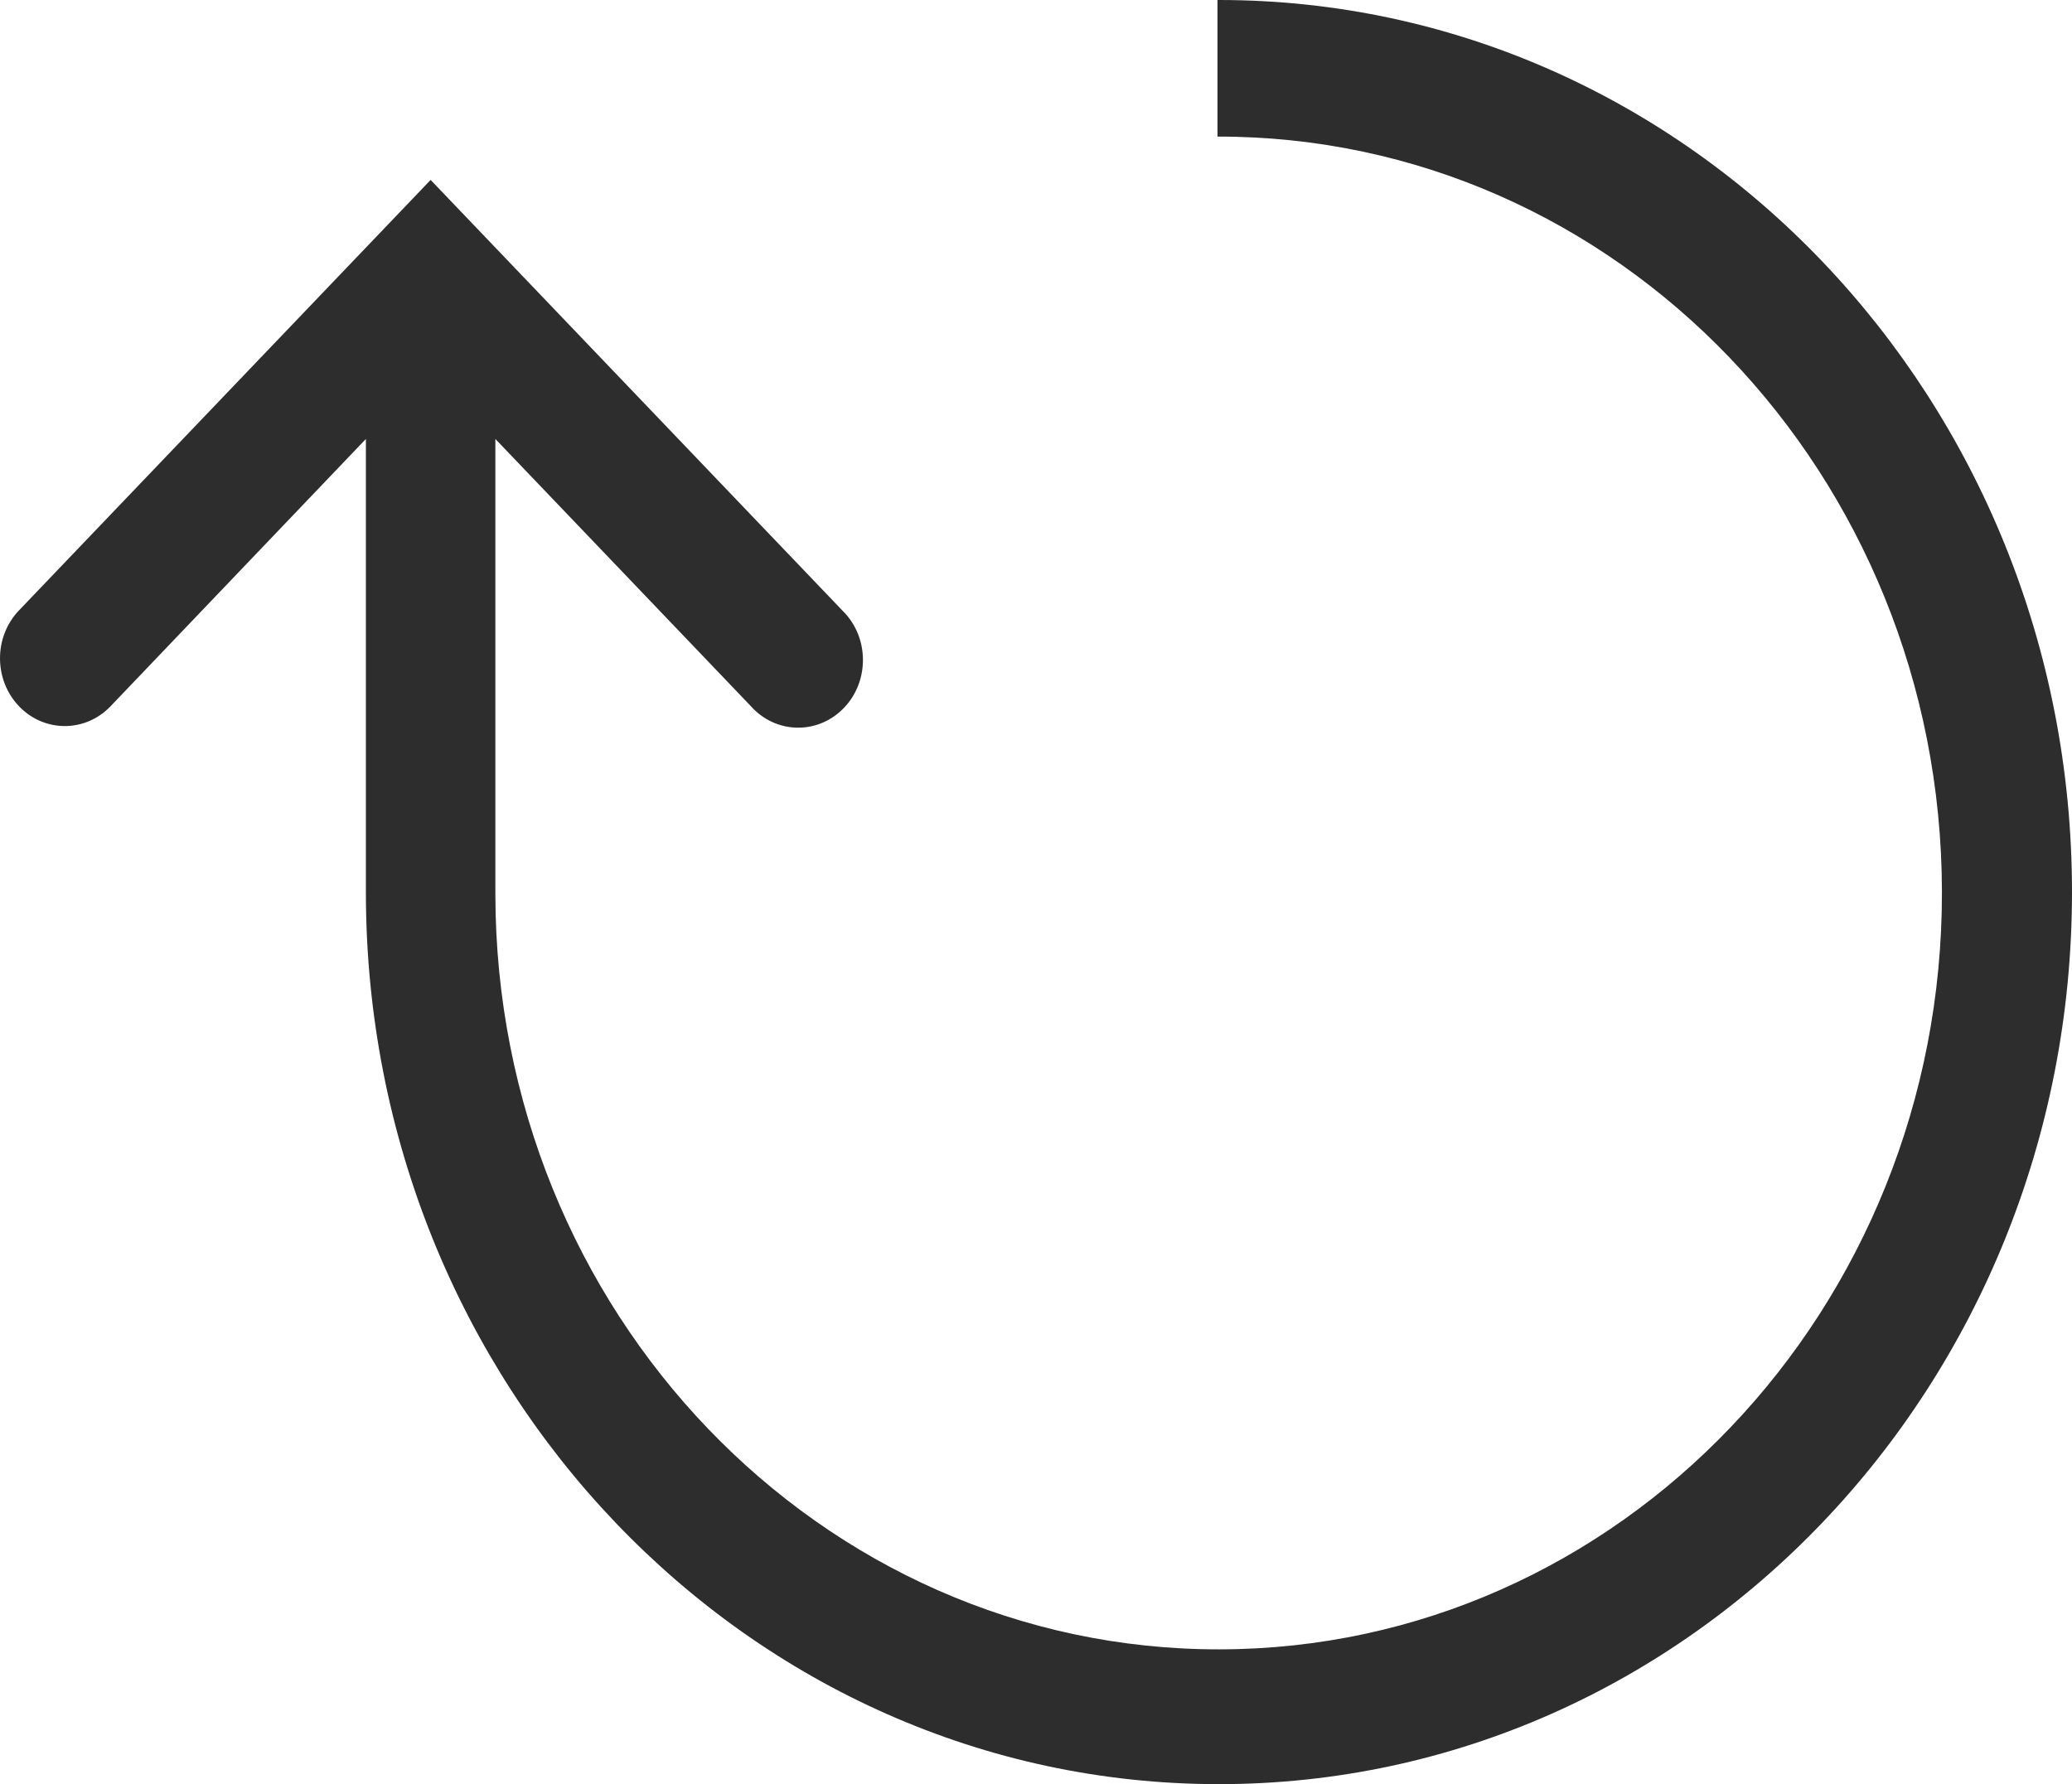 <svg width="346" height="298" xmlns="http://www.w3.org/2000/svg" xmlns:xlink="http://www.w3.org/1999/xlink" xml:space="preserve" overflow="hidden" viewBox="0 0 346 298"><defs><clipPath id="clipRefresh"><rect x="3117" y="233" width="346" height="298"/></clipPath></defs><g clip-path="url(#clipRefresh)" transform="translate(-3117 -233)"><path d="M3183.53 300.691 3178.1 306.319 3178.1 381.95C3178.07 464.239 3241.83 530.97 3320.5 531 3399.17 531.025 3462.97 464.34 3463 382.05 3463.02 299.761 3399.27 233.025 3320.6 233 3320.5 233 3320.41 233 3320.31 233L3320.31 255.815C3387.01 255.705 3441.18 312.179 3441.28 381.95 3441.39 451.721 3387.4 508.376 3320.69 508.487 3253.98 508.598 3199.82 452.123 3199.72 382.352 3199.72 382.217 3199.72 382.086 3199.72 381.95L3199.72 306.319 3194.34 300.691 3199.72 306.319 3199.72 294.158 3178.1 294.158 3178.1 306.319ZM3199.72 294.158 3199.72 306.319 3242.38 350.944C3246.45 355.512 3253.29 355.763 3257.66 351.507 3262.03 347.25 3262.27 340.094 3258.2 335.526 3258.03 335.335 3257.85 335.144 3257.66 334.963L3188.91 263.051 3120.16 334.963C3115.94 339.39 3115.95 346.557 3120.18 350.969 3124.41 355.381 3131.26 355.371 3135.48 350.944L3178.1 306.319 3178.1 294.158Z" fill="#2D2D2D" fill-rule="evenodd"/></g></svg>